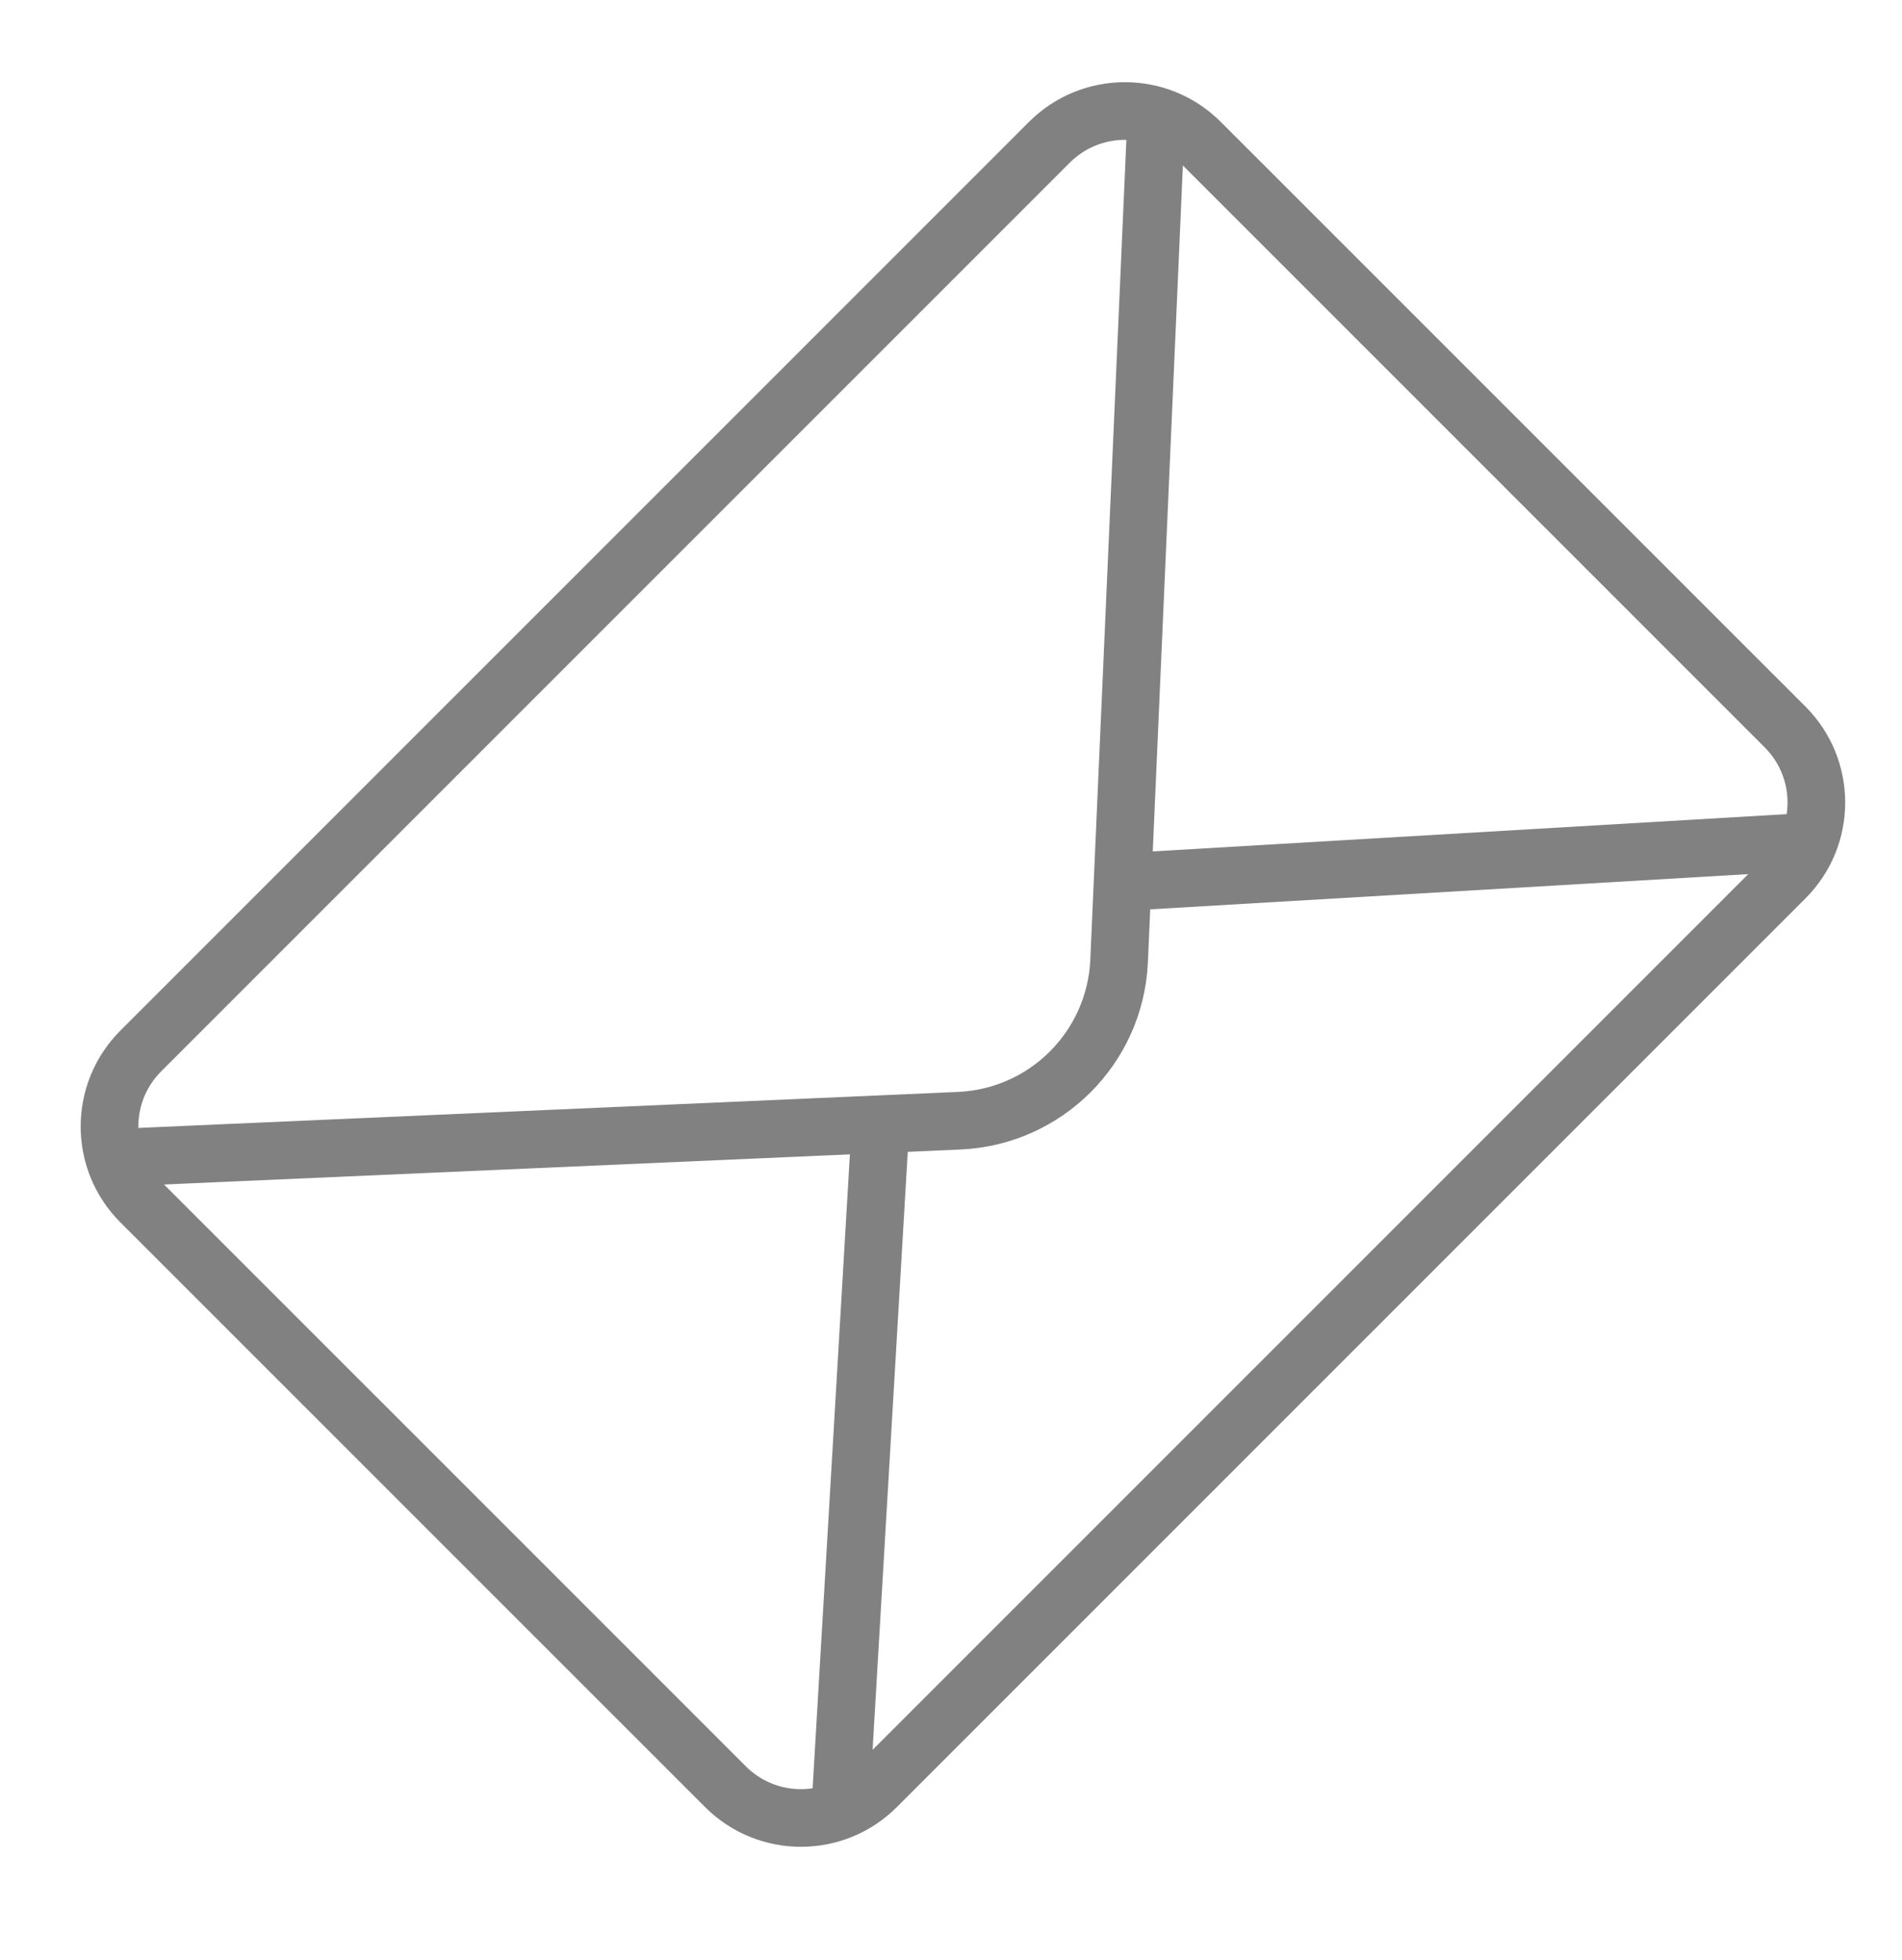 <svg width="33" height="34" viewBox="0 0 33 34" fill="none" xmlns="http://www.w3.org/2000/svg">
<path fill-rule="evenodd" clip-rule="evenodd" d="M2.797 18.586C2.268 19.115 2.268 19.971 2.797 20.5L12.94 30.643C13.468 31.172 14.325 31.172 14.854 30.643L30.618 14.879C31.146 14.351 31.146 13.494 30.618 12.966L20.474 2.822C19.946 2.294 19.089 2.294 18.561 2.822L2.797 18.586ZM2.089 21.207C1.17 20.288 1.17 18.798 2.089 17.879L17.853 2.115C18.772 1.196 20.262 1.196 21.181 2.115L31.325 12.258C32.244 13.177 32.244 14.667 31.325 15.586L15.561 31.35C14.642 32.269 13.152 32.269 12.233 31.35L2.089 21.207Z" fill="#818181"/>
<path fill-rule="evenodd" clip-rule="evenodd" d="M18.917 16.651L19.575 1.693L20.573 1.737L19.916 16.697L19.916 16.698C19.835 18.456 18.43 19.86 16.672 19.942L16.671 19.942L1.711 20.599L1.667 19.6L16.626 18.943C16.626 18.943 16.626 18.943 16.627 18.943C17.868 18.885 18.859 17.894 18.917 16.652C18.917 16.652 18.917 16.652 18.917 16.651Z" fill="#818181"/>
<path fill-rule="evenodd" clip-rule="evenodd" d="M15.774 19.572L15.067 31.593L14.069 31.535L14.776 19.514L15.774 19.572Z" fill="#818181"/>
<path fill-rule="evenodd" clip-rule="evenodd" d="M19.488 14.801L31.509 14.094L31.568 15.092L19.547 15.8L19.488 14.801Z" fill="#818181"/>
</svg>
